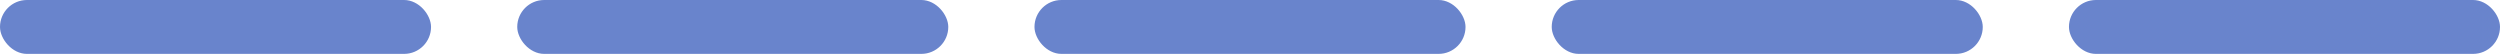 <svg width="232" height="5" viewBox="0 0 232 5" fill="none" xmlns="http://www.w3.org/2000/svg">
<rect width="40" height="5" rx="2.5" fill="#6984CC"/>
<rect x="48" width="40" height="5" rx="2.5" fill="#6984CC"/>
<rect x="96" width="40" height="5" rx="2.5" fill="#6984CC"/>
<rect x="144" width="40" height="5" rx="2.5" fill="#6984CC"/>
<rect x="192" width="40" height="5" rx="2.5" fill="#6984CC"/>
</svg>

